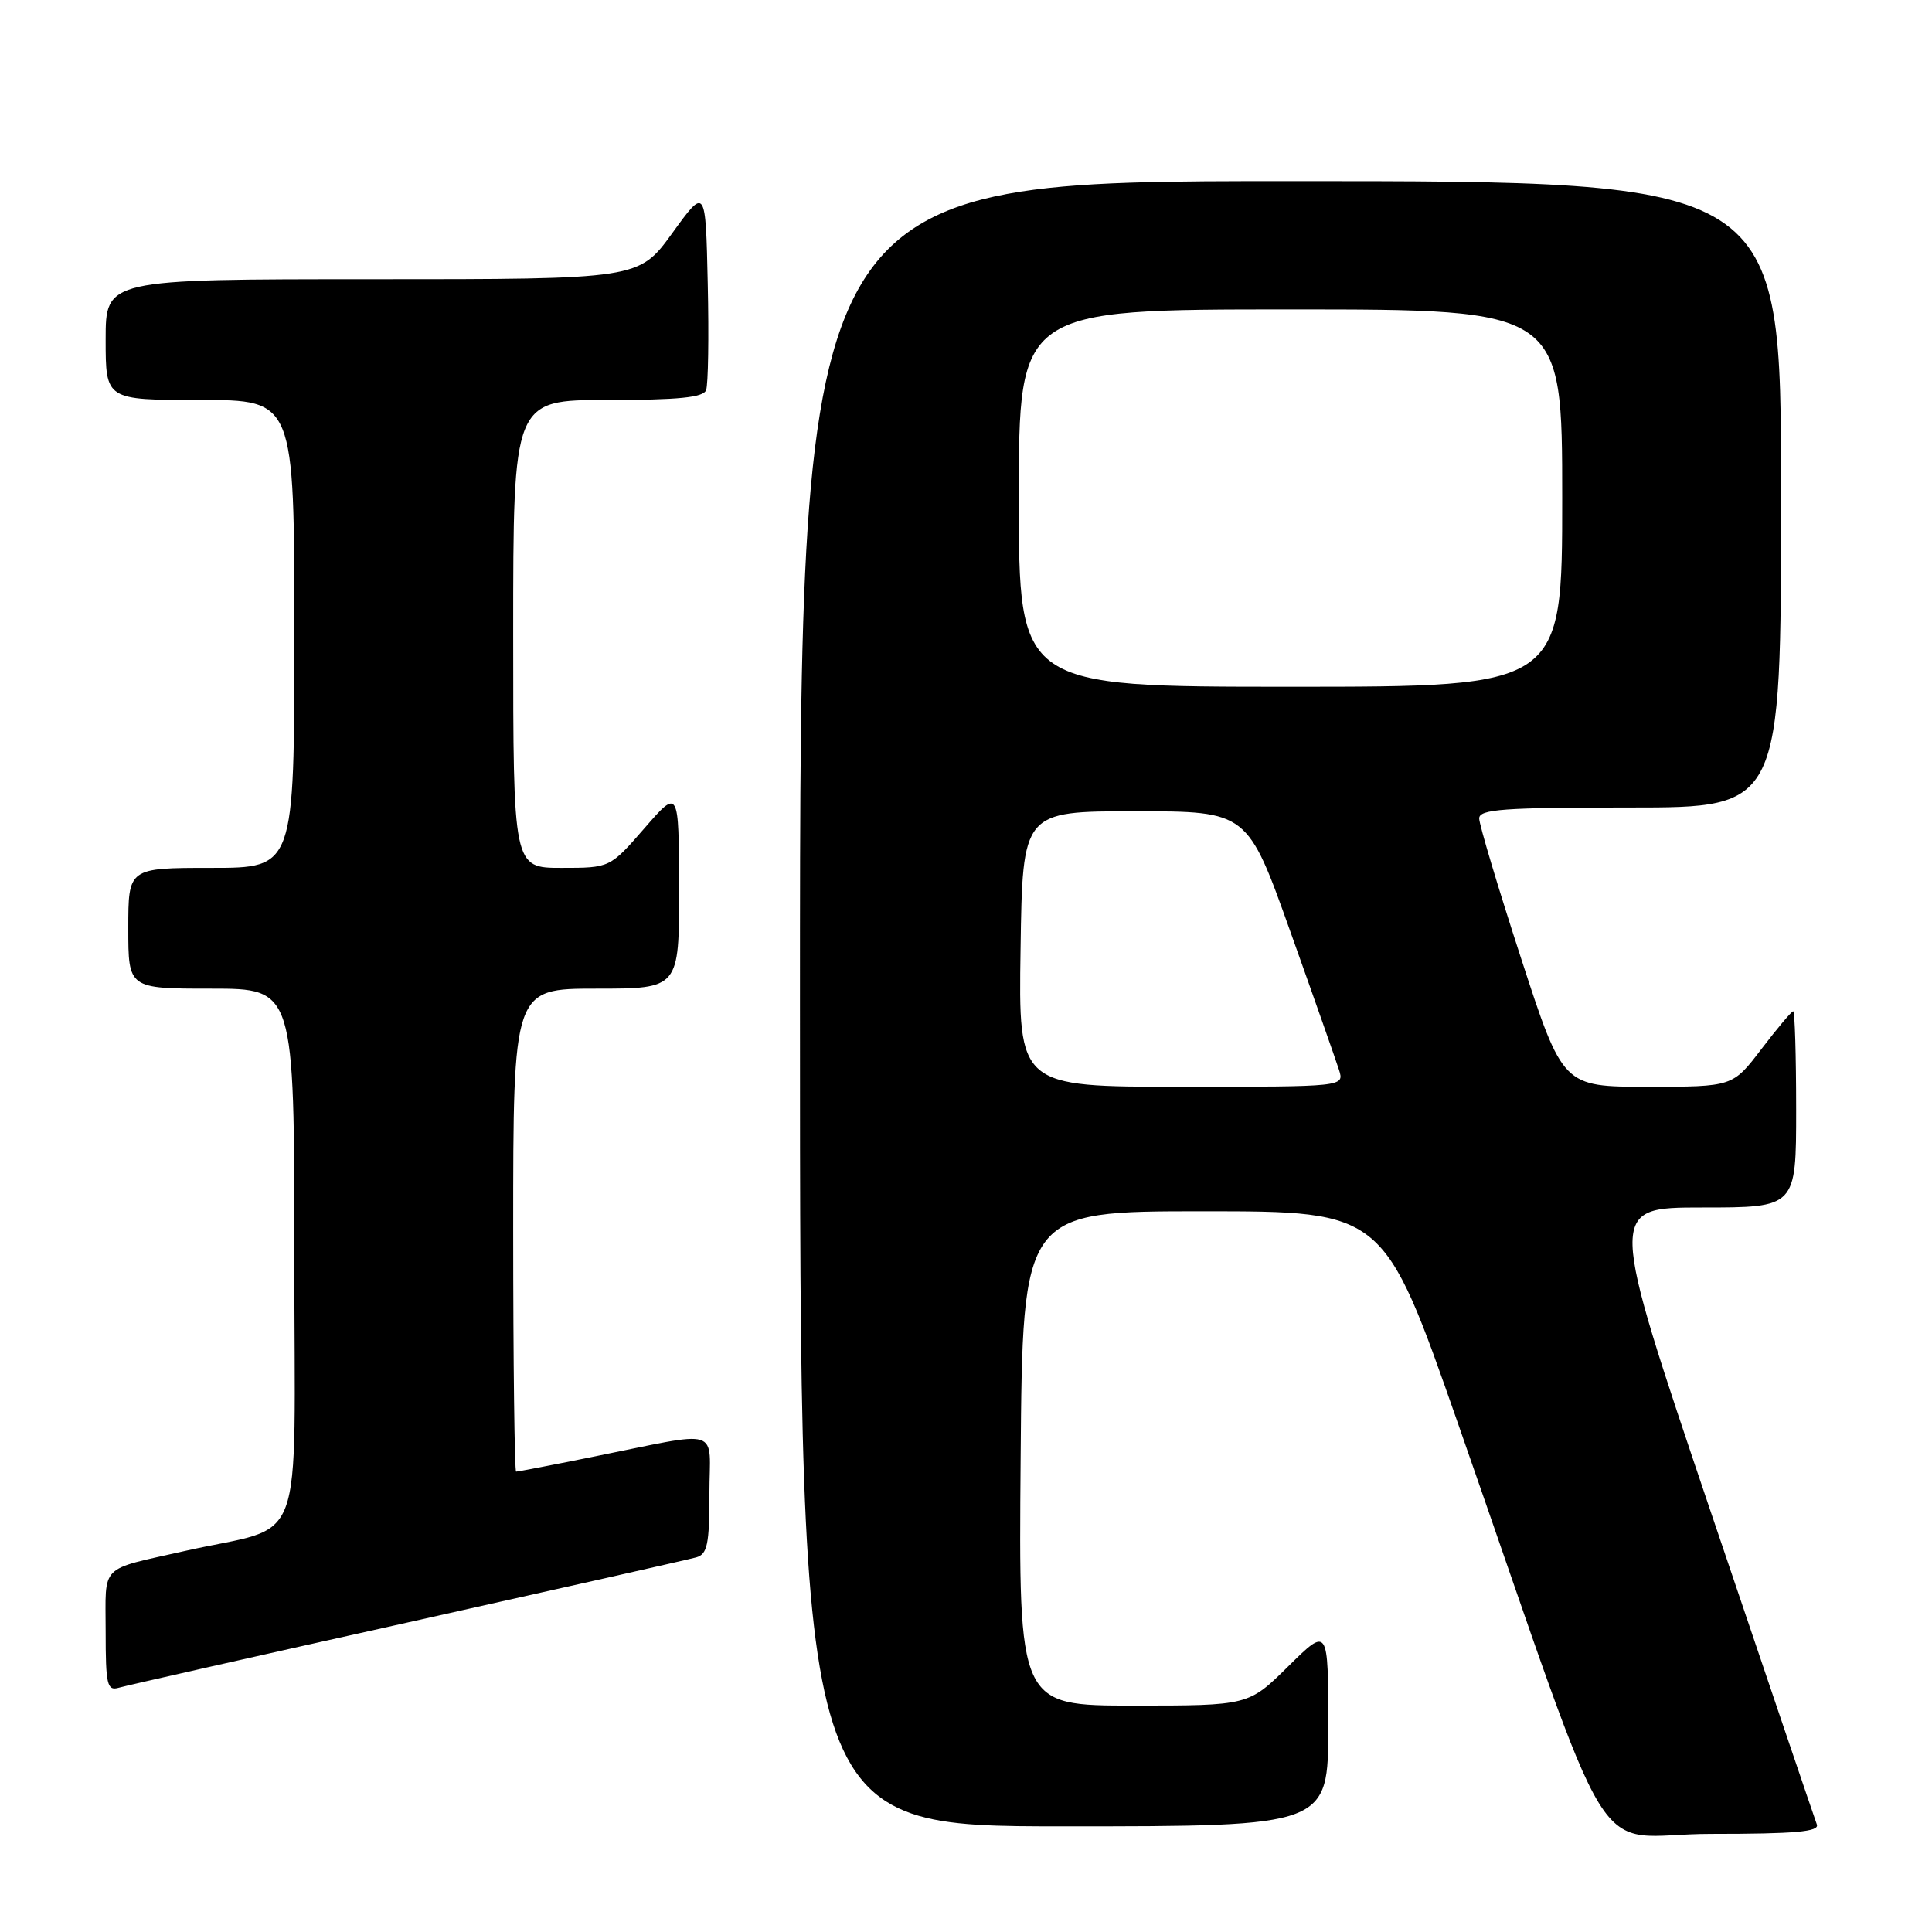 <?xml version="1.0" encoding="UTF-8" standalone="no"?>
<!DOCTYPE svg PUBLIC "-//W3C//DTD SVG 1.1//EN" "http://www.w3.org/Graphics/SVG/1.1/DTD/svg11.dtd" >
<svg xmlns="http://www.w3.org/2000/svg" xmlns:xlink="http://www.w3.org/1999/xlink" version="1.1" viewBox="0 0 256 256">
 <g >
 <path fill="currentColor"
d=" M 240.74 241.75 C 240.48 241.06 234.15 222.39 226.66 200.25 C 213.06 160.00 213.06 160.00 225.53 160.00 C 238.00 160.00 238.00 160.00 238.00 147.00 C 238.00 139.85 237.82 134.00 237.61 134.00 C 237.39 134.00 235.50 136.25 233.40 139.00 C 229.59 144.00 229.59 144.00 218.34 144.00 C 207.09 144.00 207.09 144.00 201.54 126.95 C 198.49 117.58 196.00 109.25 196.00 108.45 C 196.00 107.23 199.17 107.00 216.00 107.00 C 236.00 107.00 236.00 107.00 236.00 65.50 C 236.00 24.00 236.00 24.00 171.00 24.00 C 106.00 24.00 106.00 24.00 106.00 133.00 C 106.00 242.00 106.00 242.00 141.00 242.00 C 176.00 242.00 176.00 242.00 176.00 228.78 C 176.00 215.57 176.00 215.57 170.72 220.78 C 165.44 226.00 165.44 226.00 150.20 226.00 C 134.97 226.00 134.97 226.00 135.24 193.25 C 135.50 160.50 135.50 160.50 159.43 160.50 C 183.36 160.50 183.36 160.50 193.15 188.50 C 214.73 250.25 210.26 243.00 226.72 243.00 C 237.90 243.00 241.11 242.71 240.74 241.75 Z  M 54.00 214.99 C 74.08 210.51 91.29 206.63 92.25 206.36 C 93.73 205.94 94.00 204.63 94.00 197.96 C 94.00 188.91 96.06 189.53 78.14 193.12 C 72.99 194.16 68.60 195.00 68.39 195.00 C 68.18 195.00 68.00 180.60 68.00 163.00 C 68.00 131.00 68.00 131.00 79.00 131.00 C 90.00 131.00 90.00 131.00 89.98 117.75 C 89.95 104.50 89.95 104.50 85.39 109.75 C 80.82 115.00 80.82 115.00 74.41 115.00 C 68.00 115.00 68.00 115.00 68.00 84.00 C 68.00 53.00 68.00 53.00 80.53 53.00 C 89.91 53.00 93.19 52.67 93.56 51.70 C 93.84 50.98 93.94 44.63 93.78 37.59 C 93.50 24.78 93.50 24.78 89.08 30.89 C 84.65 37.00 84.65 37.00 49.33 37.00 C 14.00 37.00 14.00 37.00 14.00 45.00 C 14.00 53.00 14.00 53.00 26.50 53.00 C 39.00 53.00 39.00 53.00 39.00 84.00 C 39.00 115.00 39.00 115.00 28.00 115.00 C 17.00 115.00 17.00 115.00 17.00 123.00 C 17.00 131.00 17.00 131.00 28.00 131.00 C 39.00 131.00 39.00 131.00 39.00 166.46 C 39.00 206.61 40.78 201.83 24.50 205.51 C 13.03 208.11 14.00 207.12 14.00 216.13 C 14.00 223.28 14.19 224.08 15.75 223.63 C 16.71 223.35 33.92 219.46 54.00 214.99 Z  M 135.23 125.75 C 135.50 107.50 135.50 107.50 150.40 107.50 C 165.30 107.50 165.30 107.50 171.01 123.53 C 174.16 132.35 177.04 140.56 177.43 141.78 C 178.13 144.00 178.13 144.00 156.54 144.00 C 134.95 144.00 134.95 144.00 135.23 125.75 Z  M 135.00 66.00 C 135.00 41.00 135.00 41.00 171.00 41.00 C 207.00 41.00 207.00 41.00 207.00 66.00 C 207.00 91.00 207.00 91.00 171.00 91.00 C 135.00 91.00 135.00 91.00 135.00 66.00 Z "/>
</g>
</svg>
